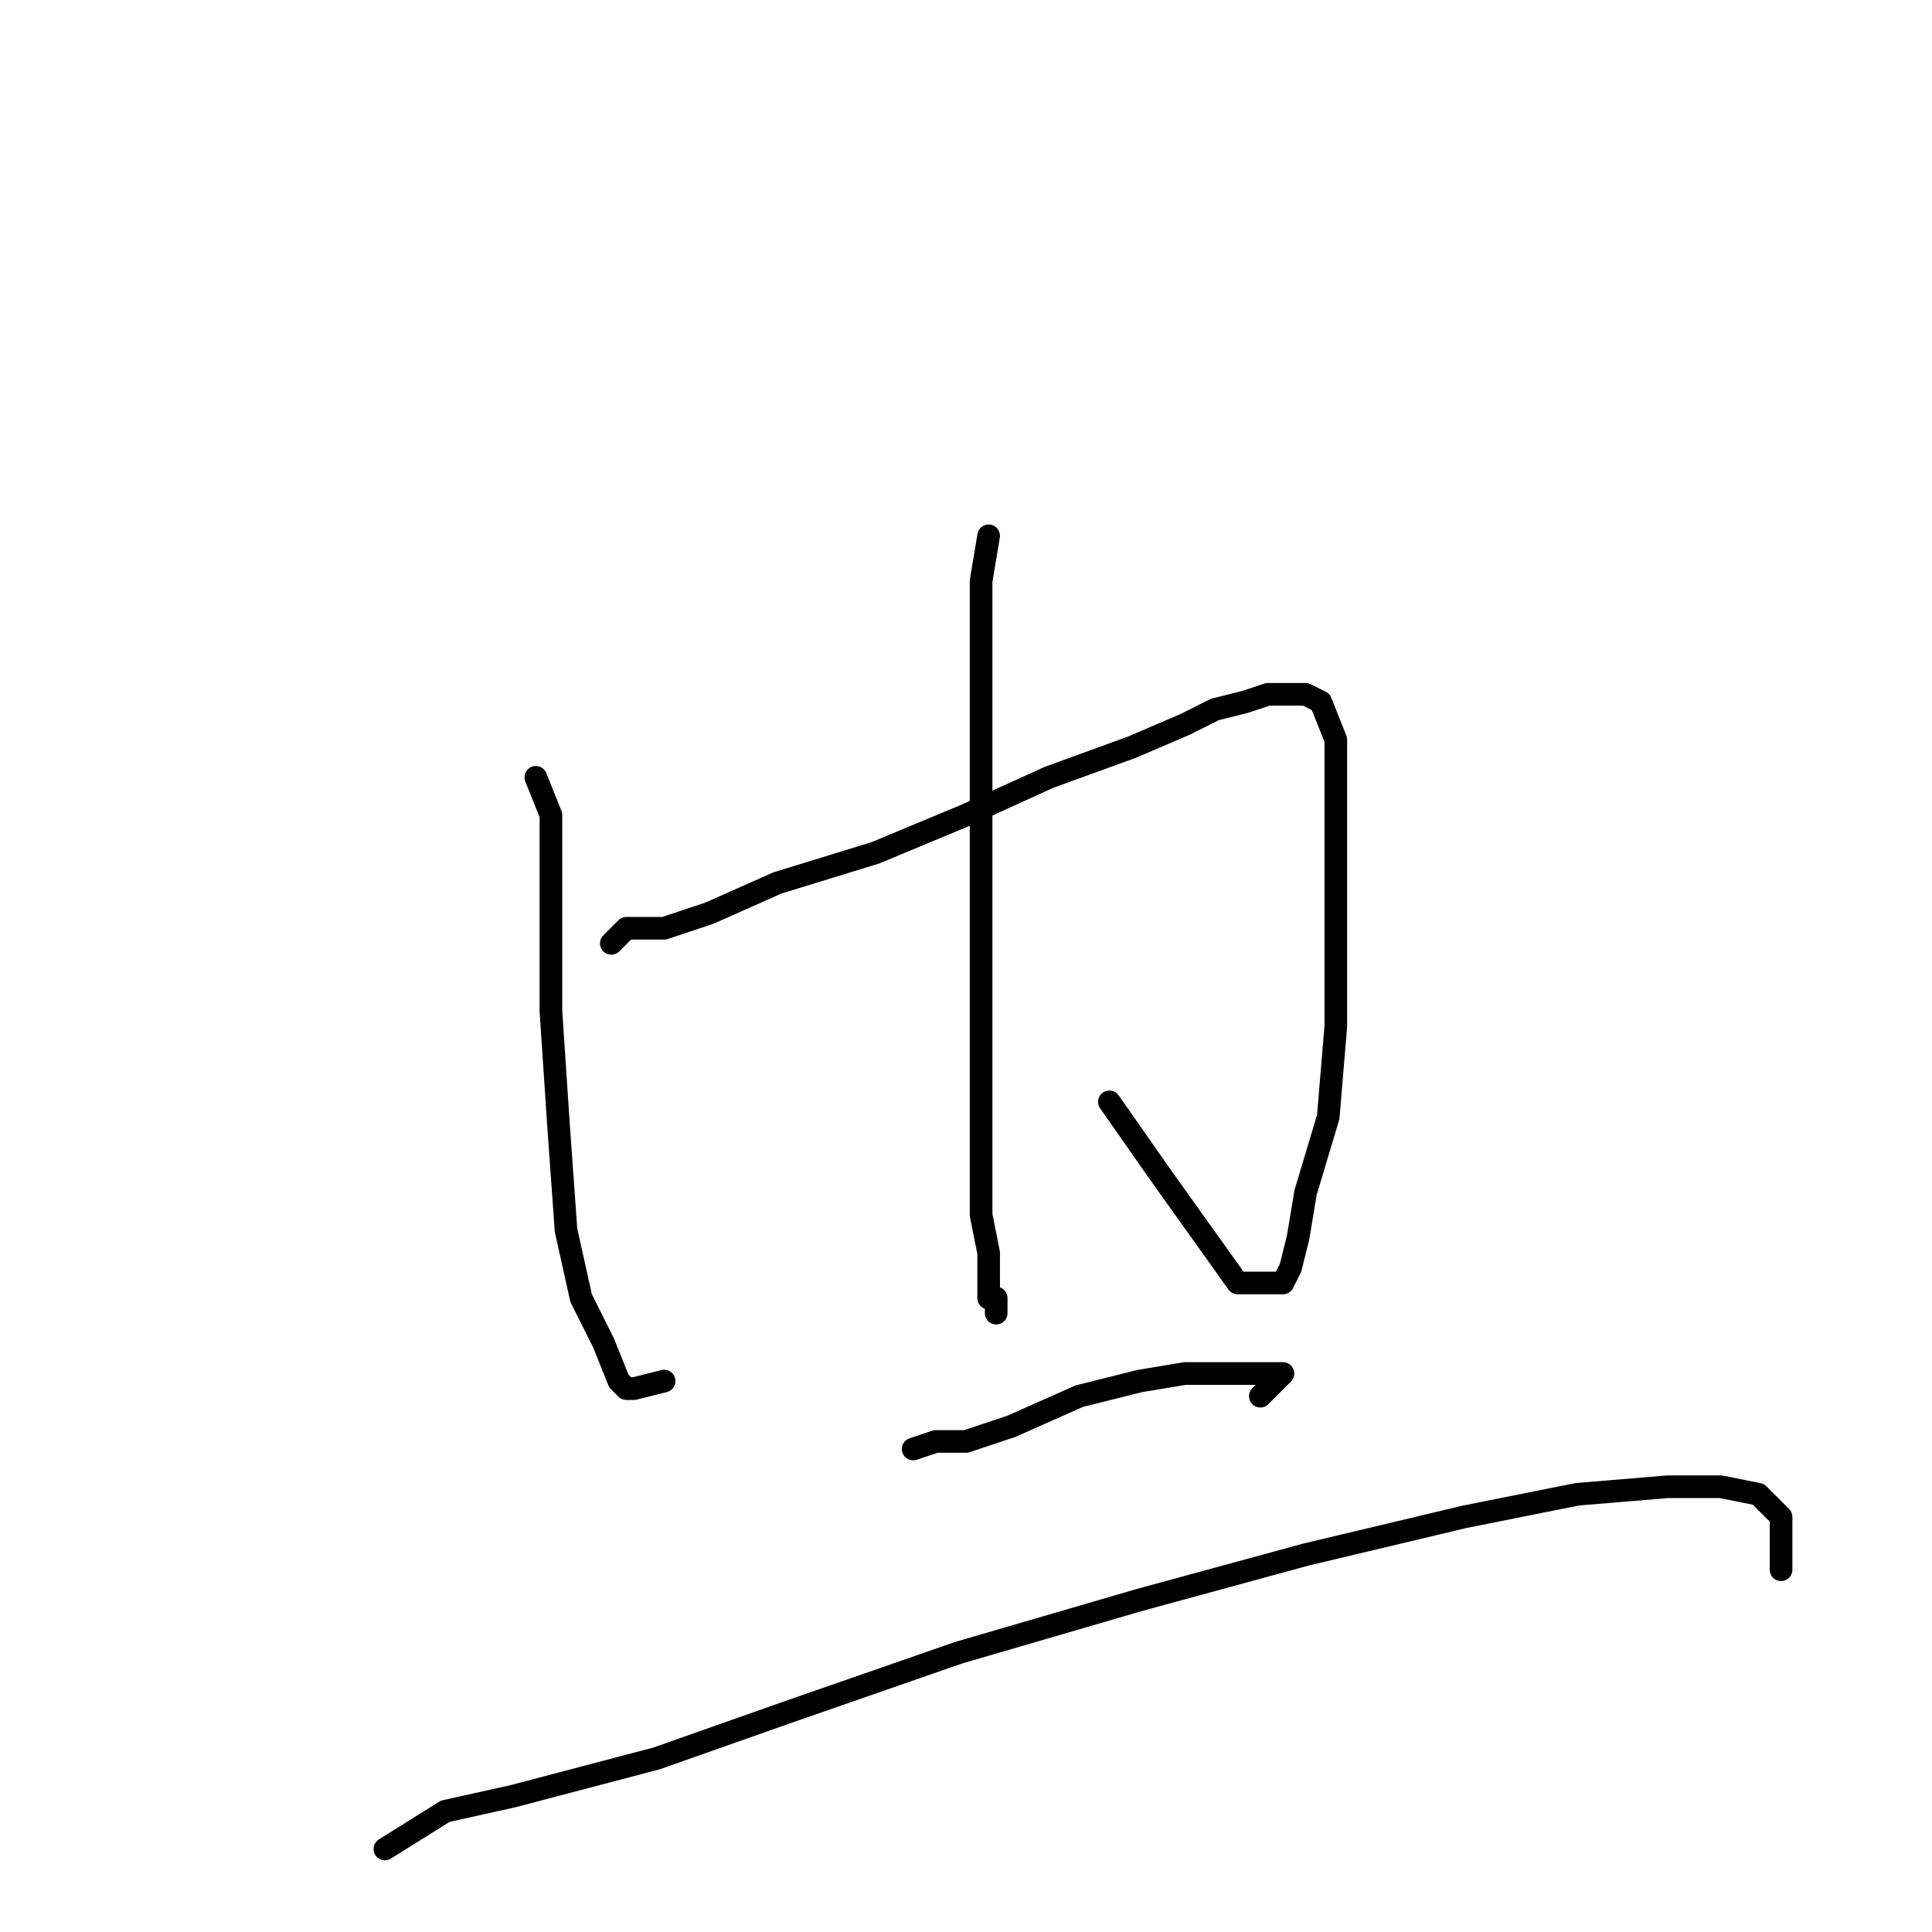 <?xml version="1.0" standalone="no"?>
    <svg width="256" height="256" xmlns="http://www.w3.org/2000/svg" version="1.1">
    <polyline stroke="black" stroke-width="3" stroke-linecap="round" fill="transparent" stroke-linejoin="round" points="71 103 73 108 73 115 73 123 73 134 74 149 75 163 77 172 80 178 82 183 83 184 84 184 88 183 88 183 " />
        <polyline stroke="black" stroke-width="3" stroke-linecap="round" fill="transparent" stroke-linejoin="round" points="81 125 83 123 88 123 94 121 103 117 116 113 128 108 139 103 150 99 157 96 161 94 165 93 168 92 170 92 172 92 173 92 175 93 177 98 177 107 177 121 177 136 176 148 173 158 172 164 171 168 170 170 167 170 164 170 159 163 154 156 147 146 147 146 " />
        <polyline stroke="black" stroke-width="3" stroke-linecap="round" fill="transparent" stroke-linejoin="round" points="131 71 130 77 130 81 130 88 130 97 130 107 130 119 130 131 130 142 130 154 130 161 131 166 131 170 131 172 132 172 132 174 132 174 " />
        <polyline stroke="black" stroke-width="3" stroke-linecap="round" fill="transparent" stroke-linejoin="round" points="121 192 124 191 128 191 134 189 143 185 151 183 157 182 163 182 166 182 169 182 170 182 167 185 167 185 " />
        <polyline stroke="black" stroke-width="3" stroke-linecap="round" fill="transparent" stroke-linejoin="round" points="51 245 59 240 68 238 87 233 104 227 127 219 151 212 173 206 194 201 209 198 221 197 228 197 233 198 236 201 236 208 236 208 " />
        </svg>